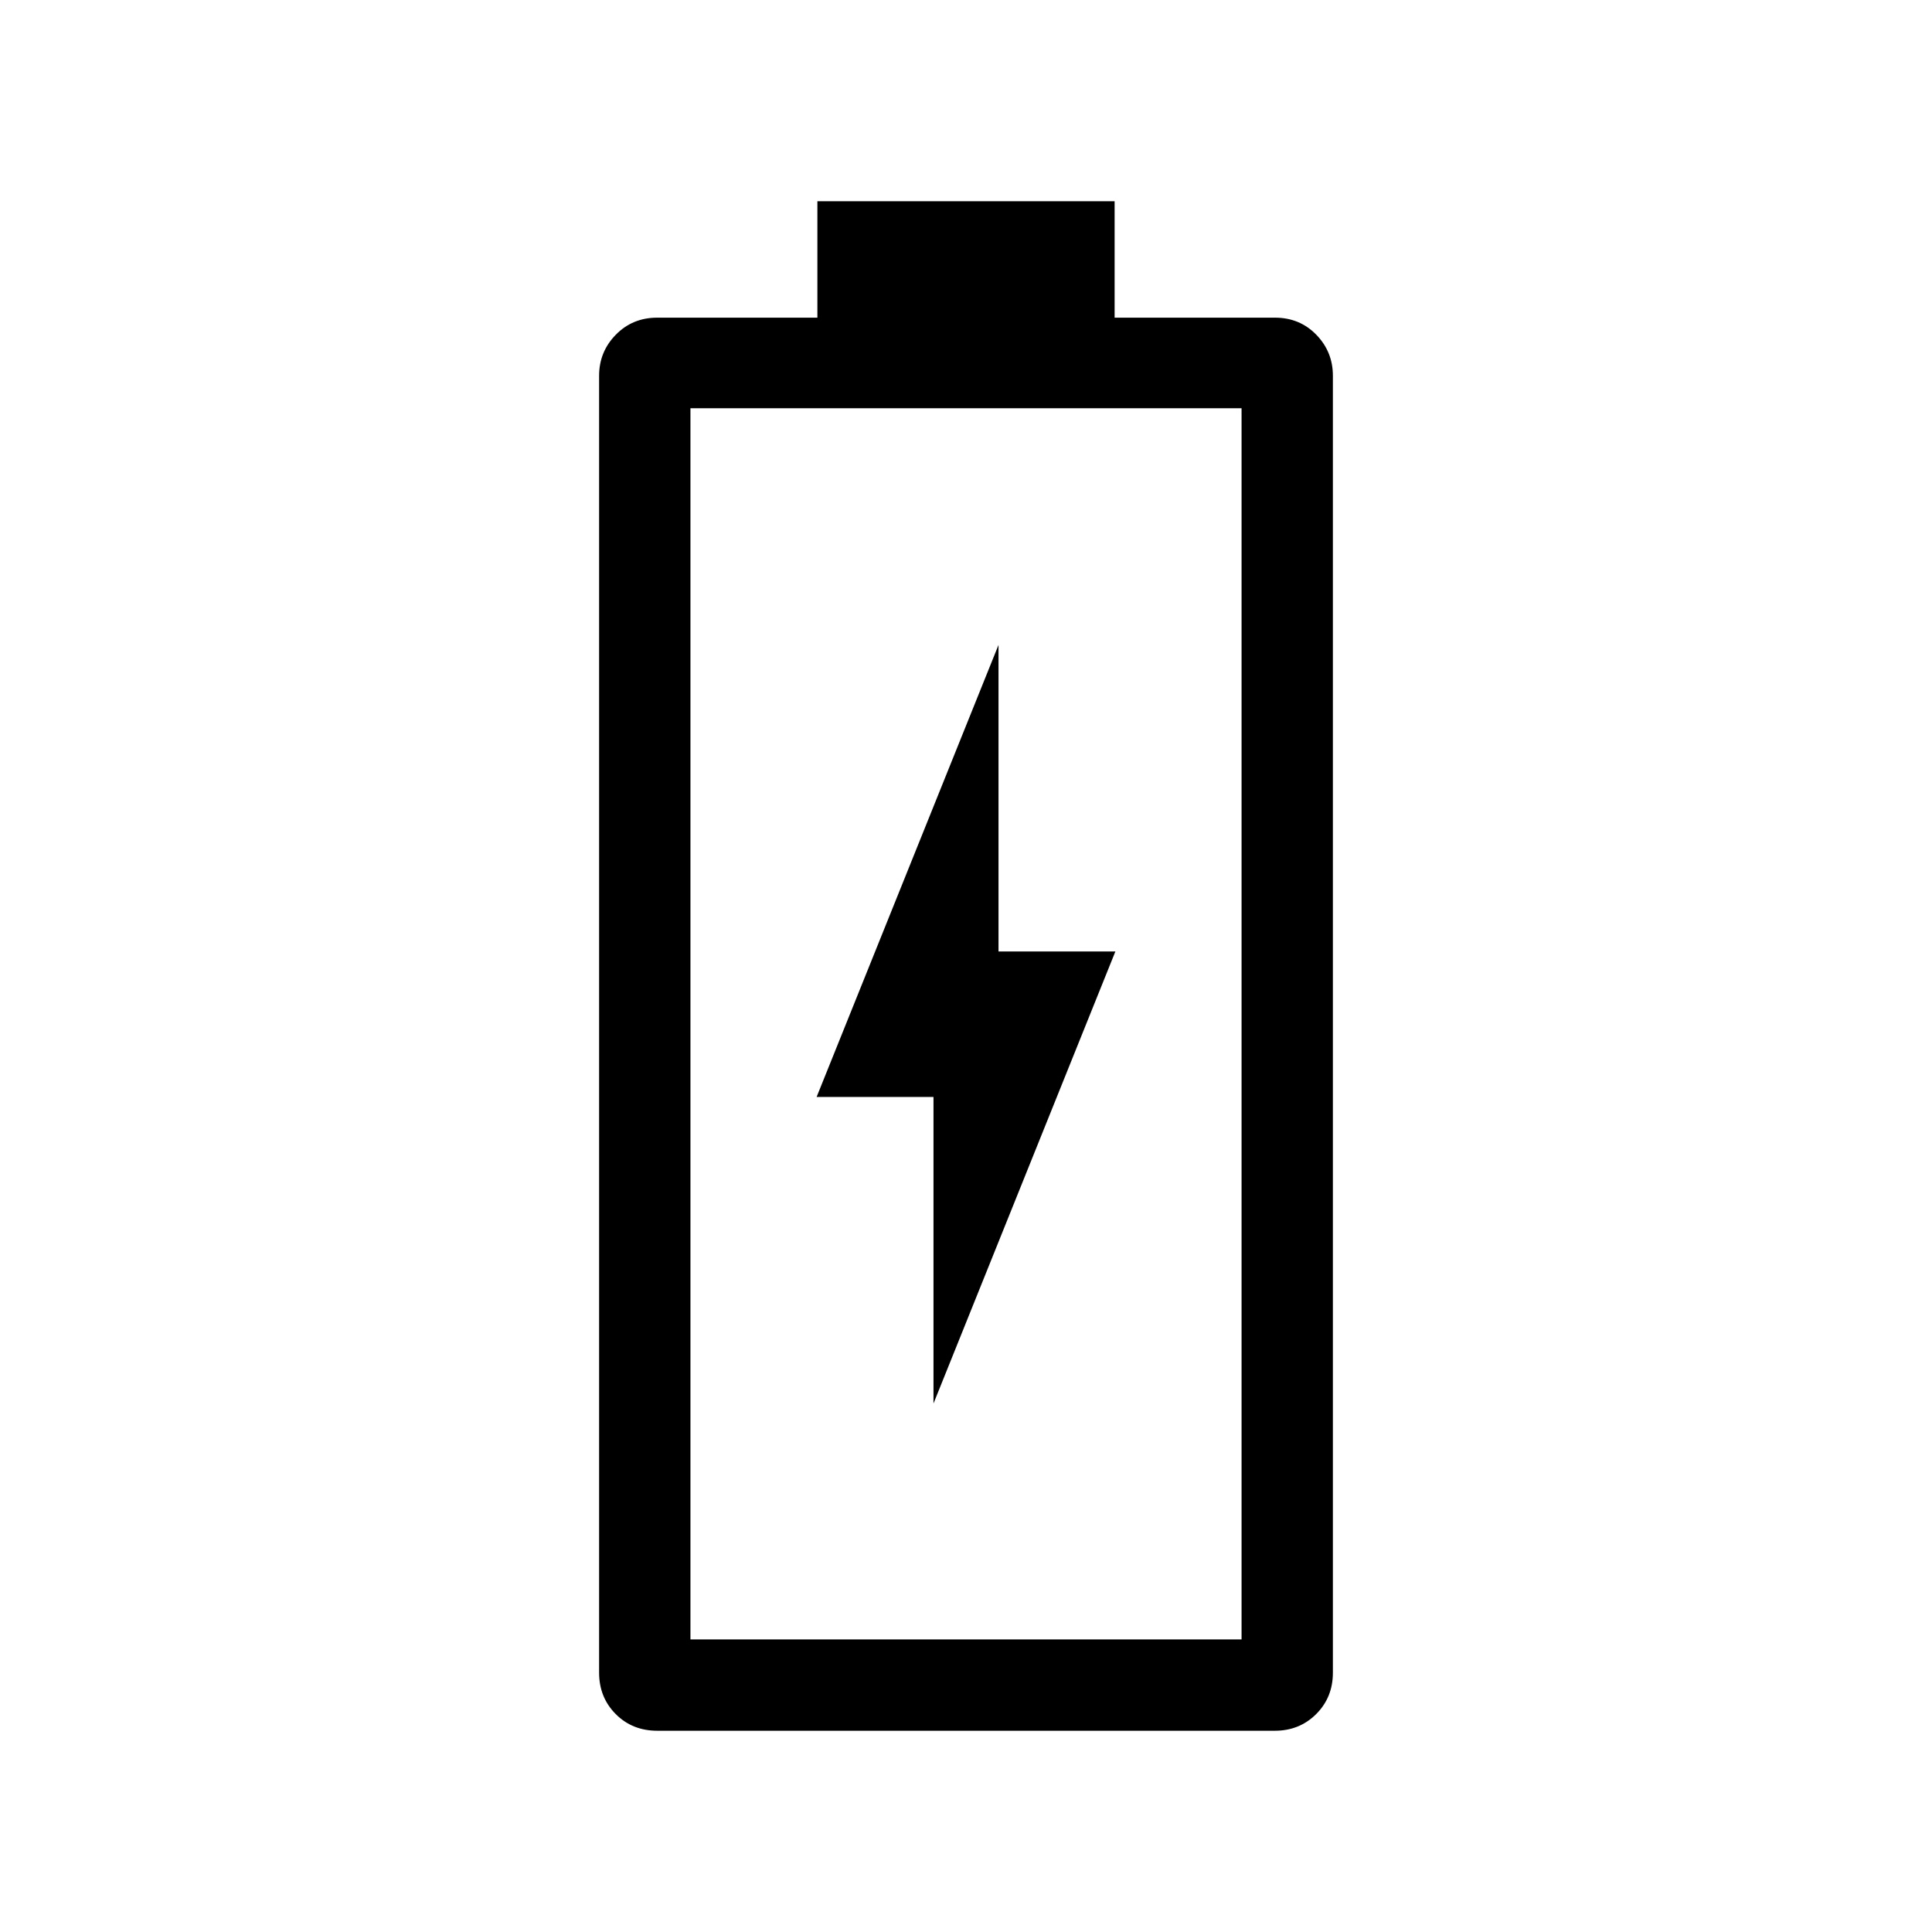 <svg xmlns="http://www.w3.org/2000/svg" width="48" height="48" viewBox="0 -960 960 960"><path d="m463.846-262.616 90.384-224.615h-58.076v-152.307L405.77-414.924h58.076v152.308ZM326.604-100.001q-12.42 0-20.665-8.294-8.245-8.293-8.245-20.553v-644.459q0-11.884 8.293-20.365 8.293-8.481 20.553-8.481h79.614v-57.846h147.692v57.846h79.694q12.276 0 20.521 8.481 8.245 8.481 8.245 20.365v644.459q0 12.26-8.293 20.553-8.293 8.294-20.553 8.294H326.604Zm16.473-45.384h273.846v-611.769H343.077v611.769Zm0 0h273.846-273.846Z"/></svg>